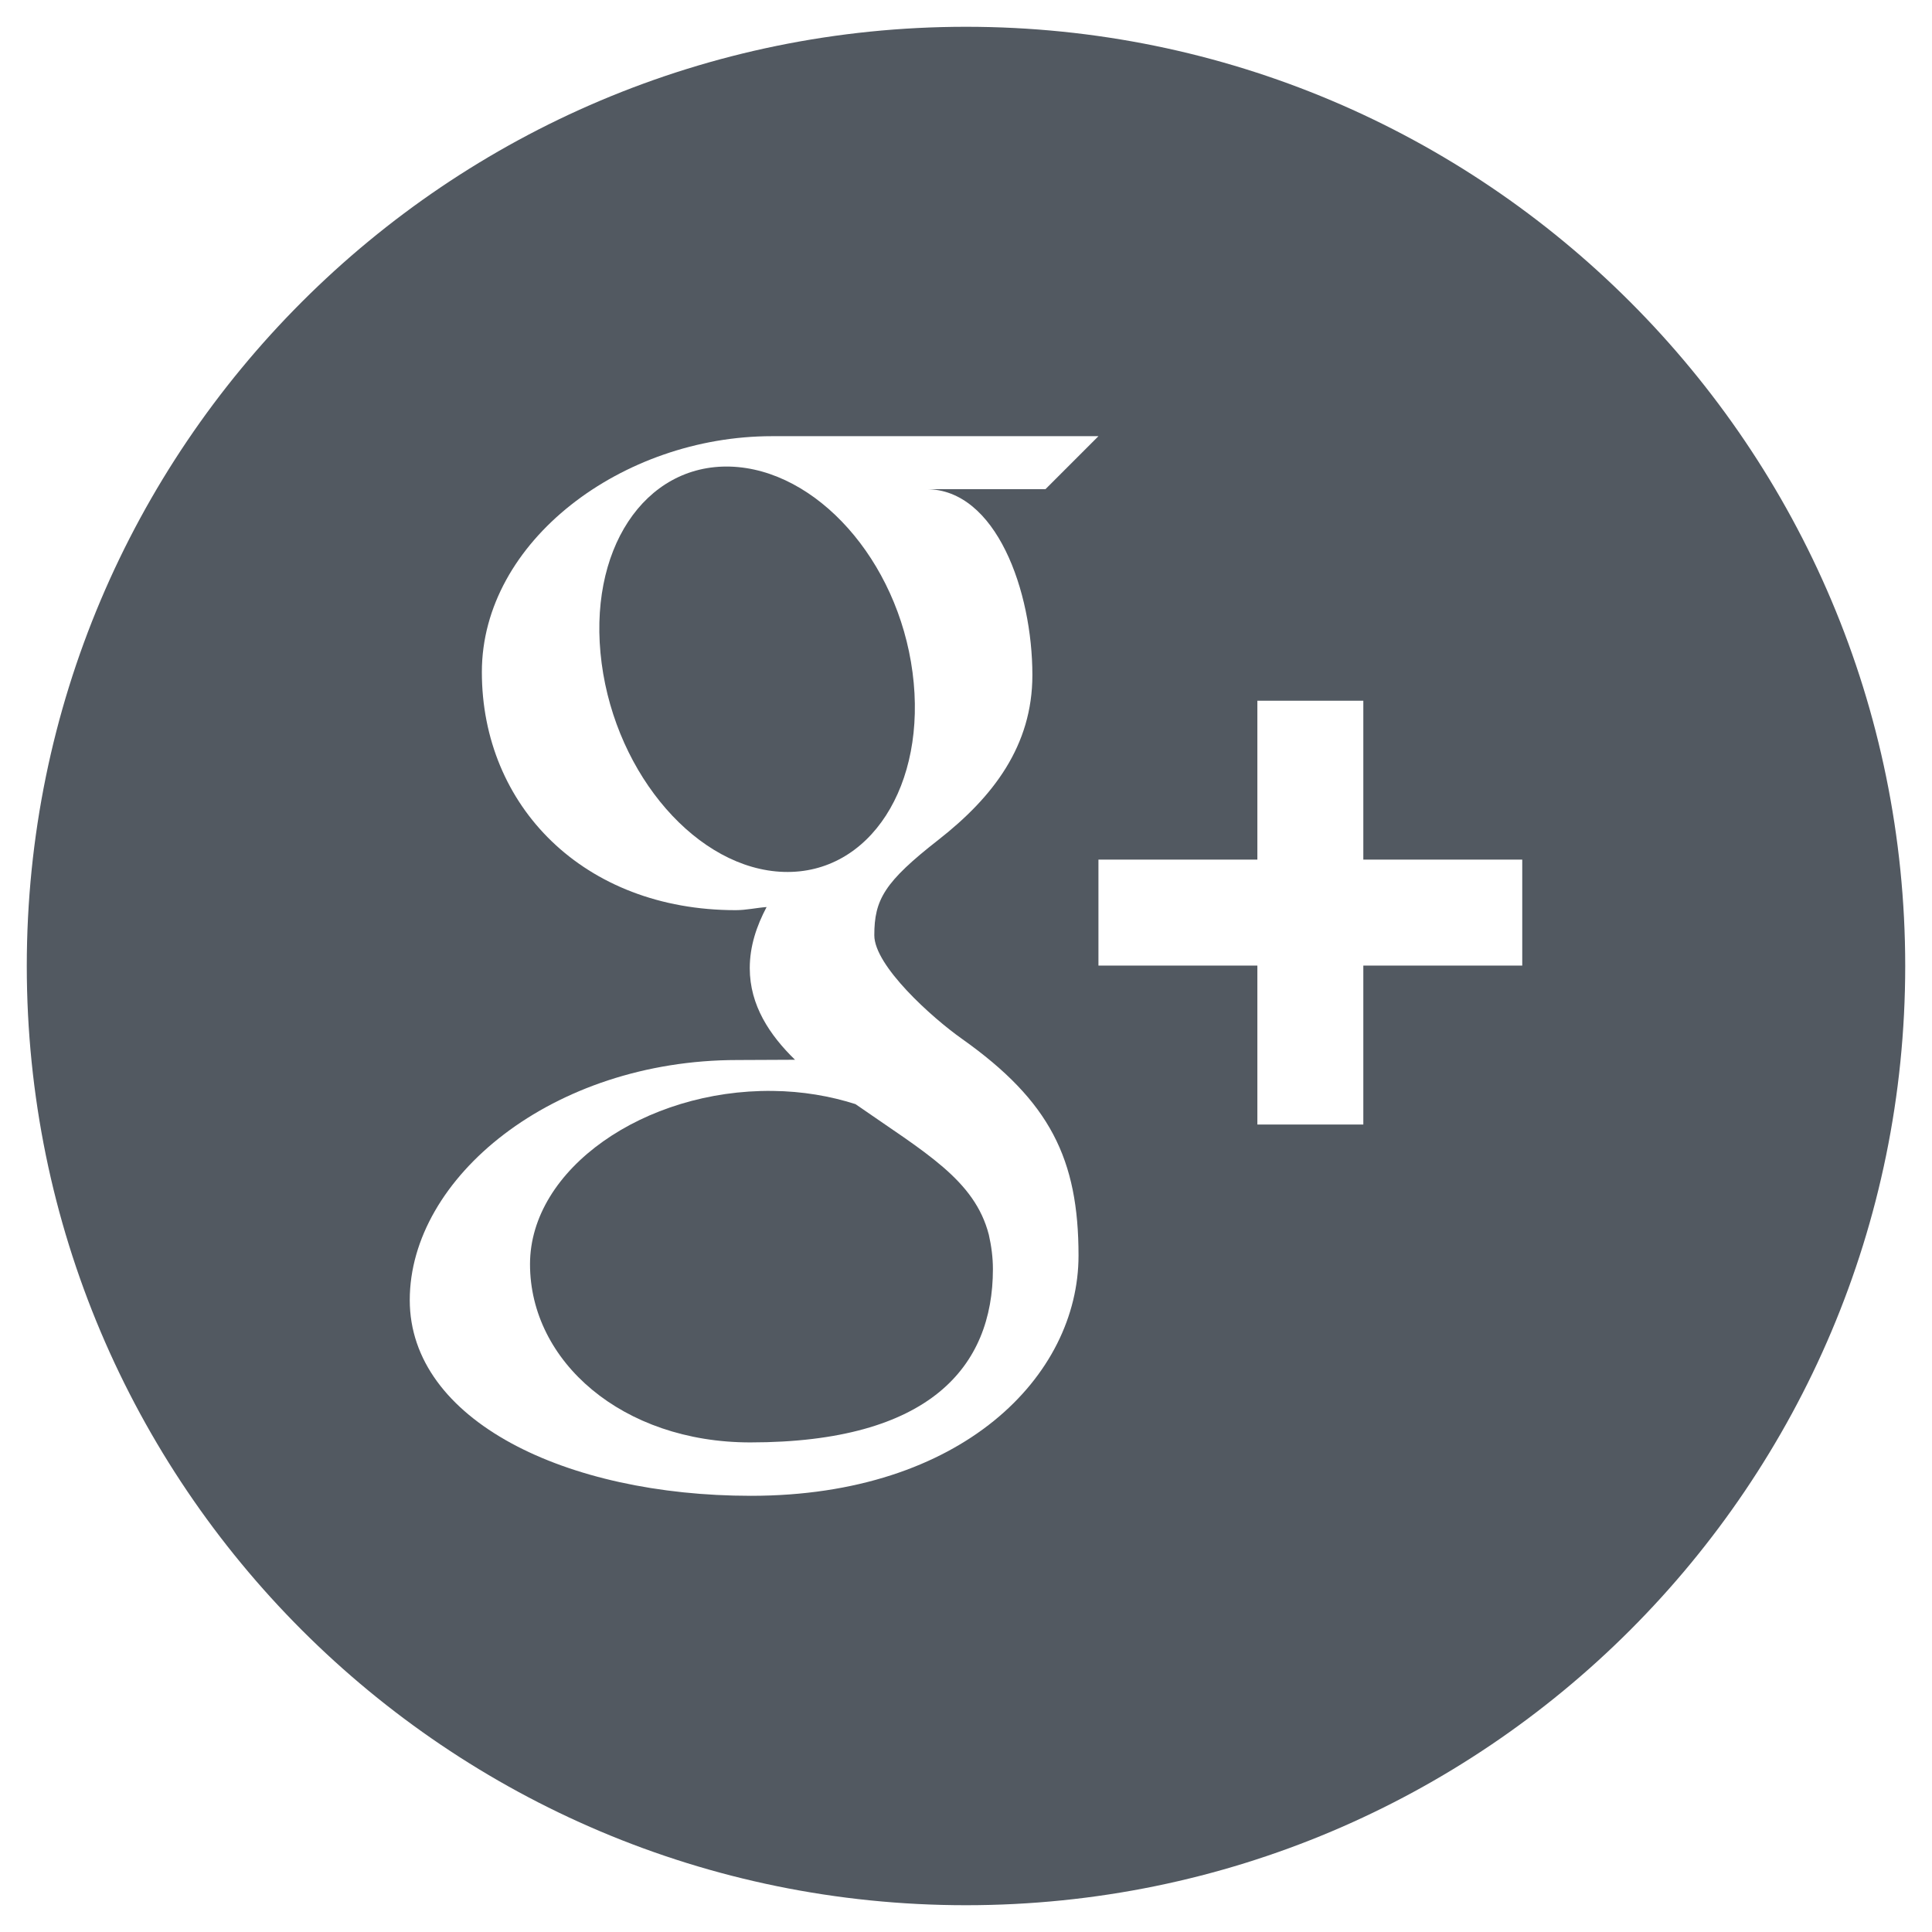 <svg height="512" width="512" xmlns="http://www.w3.org/2000/svg" fill="#525961"><path d="M256 7.098C118.535 7.098 7.098 118.535 7.098 256c0 137.465 111.437 248.902 248.902 248.902 137.464 0 248.902-111.437 248.902-248.902C504.902 118.535 393.465 7.098 256 7.098zm-56.985 389.307c-49.039 0-90.426-19.978-90.426-51.875 0-32.388 37.751-63.597 86.79-63.611 5.349 0 10.277-.07 15.303-.07-6.697-6.528-11.989-14.404-11.989-24.274 0-5.854 1.825-11.217 4.464-16.201-2.667.197-5.391.828-8.199.828-40.278 0-67.261-27.601-67.261-63.092 0-34.733 37.274-62.516 76.864-62.516h86.537l-14.039 14.039h-31.588c18.574 0 28.12 27.081 28.12 49.277 0 18.672-10.347 32.276-24.933 43.676-14.264 11.147-16.959 15.808-16.959 25.27 0 8.087 15.26 21.831 23.249 27.461 23.319 16.538 30.872 31.869 30.872 57.434-.001 31.898-30.887 63.654-86.805 63.654zm204.396-140.517h-42.117v42.117h-28.078v-42.117h-42.117V227.81h42.117v-42.117h28.078v42.117h42.117v28.078z"/><path d="M226.7 292.6c-6.683-2.134-14.067-3.411-21.957-3.496-33.918-.379-64.285 20.666-64.285 45.922 0 25.776 24.47 47.228 58.375 47.228 47.663 0 64.299-20.146 64.299-45.922 0-3.089-.407-6.135-1.081-9.111-3.749-14.573-16.945-21.803-35.351-34.621zm15.135-114.391c-3.917-29.875-25.565-53.854-48.309-54.556-22.743-.674-38.004 22.196-34.087 52.099 3.917 29.861 25.551 54.654 48.309 55.314 22.757.674 38.017-22.981 34.087-52.857z"/></svg>